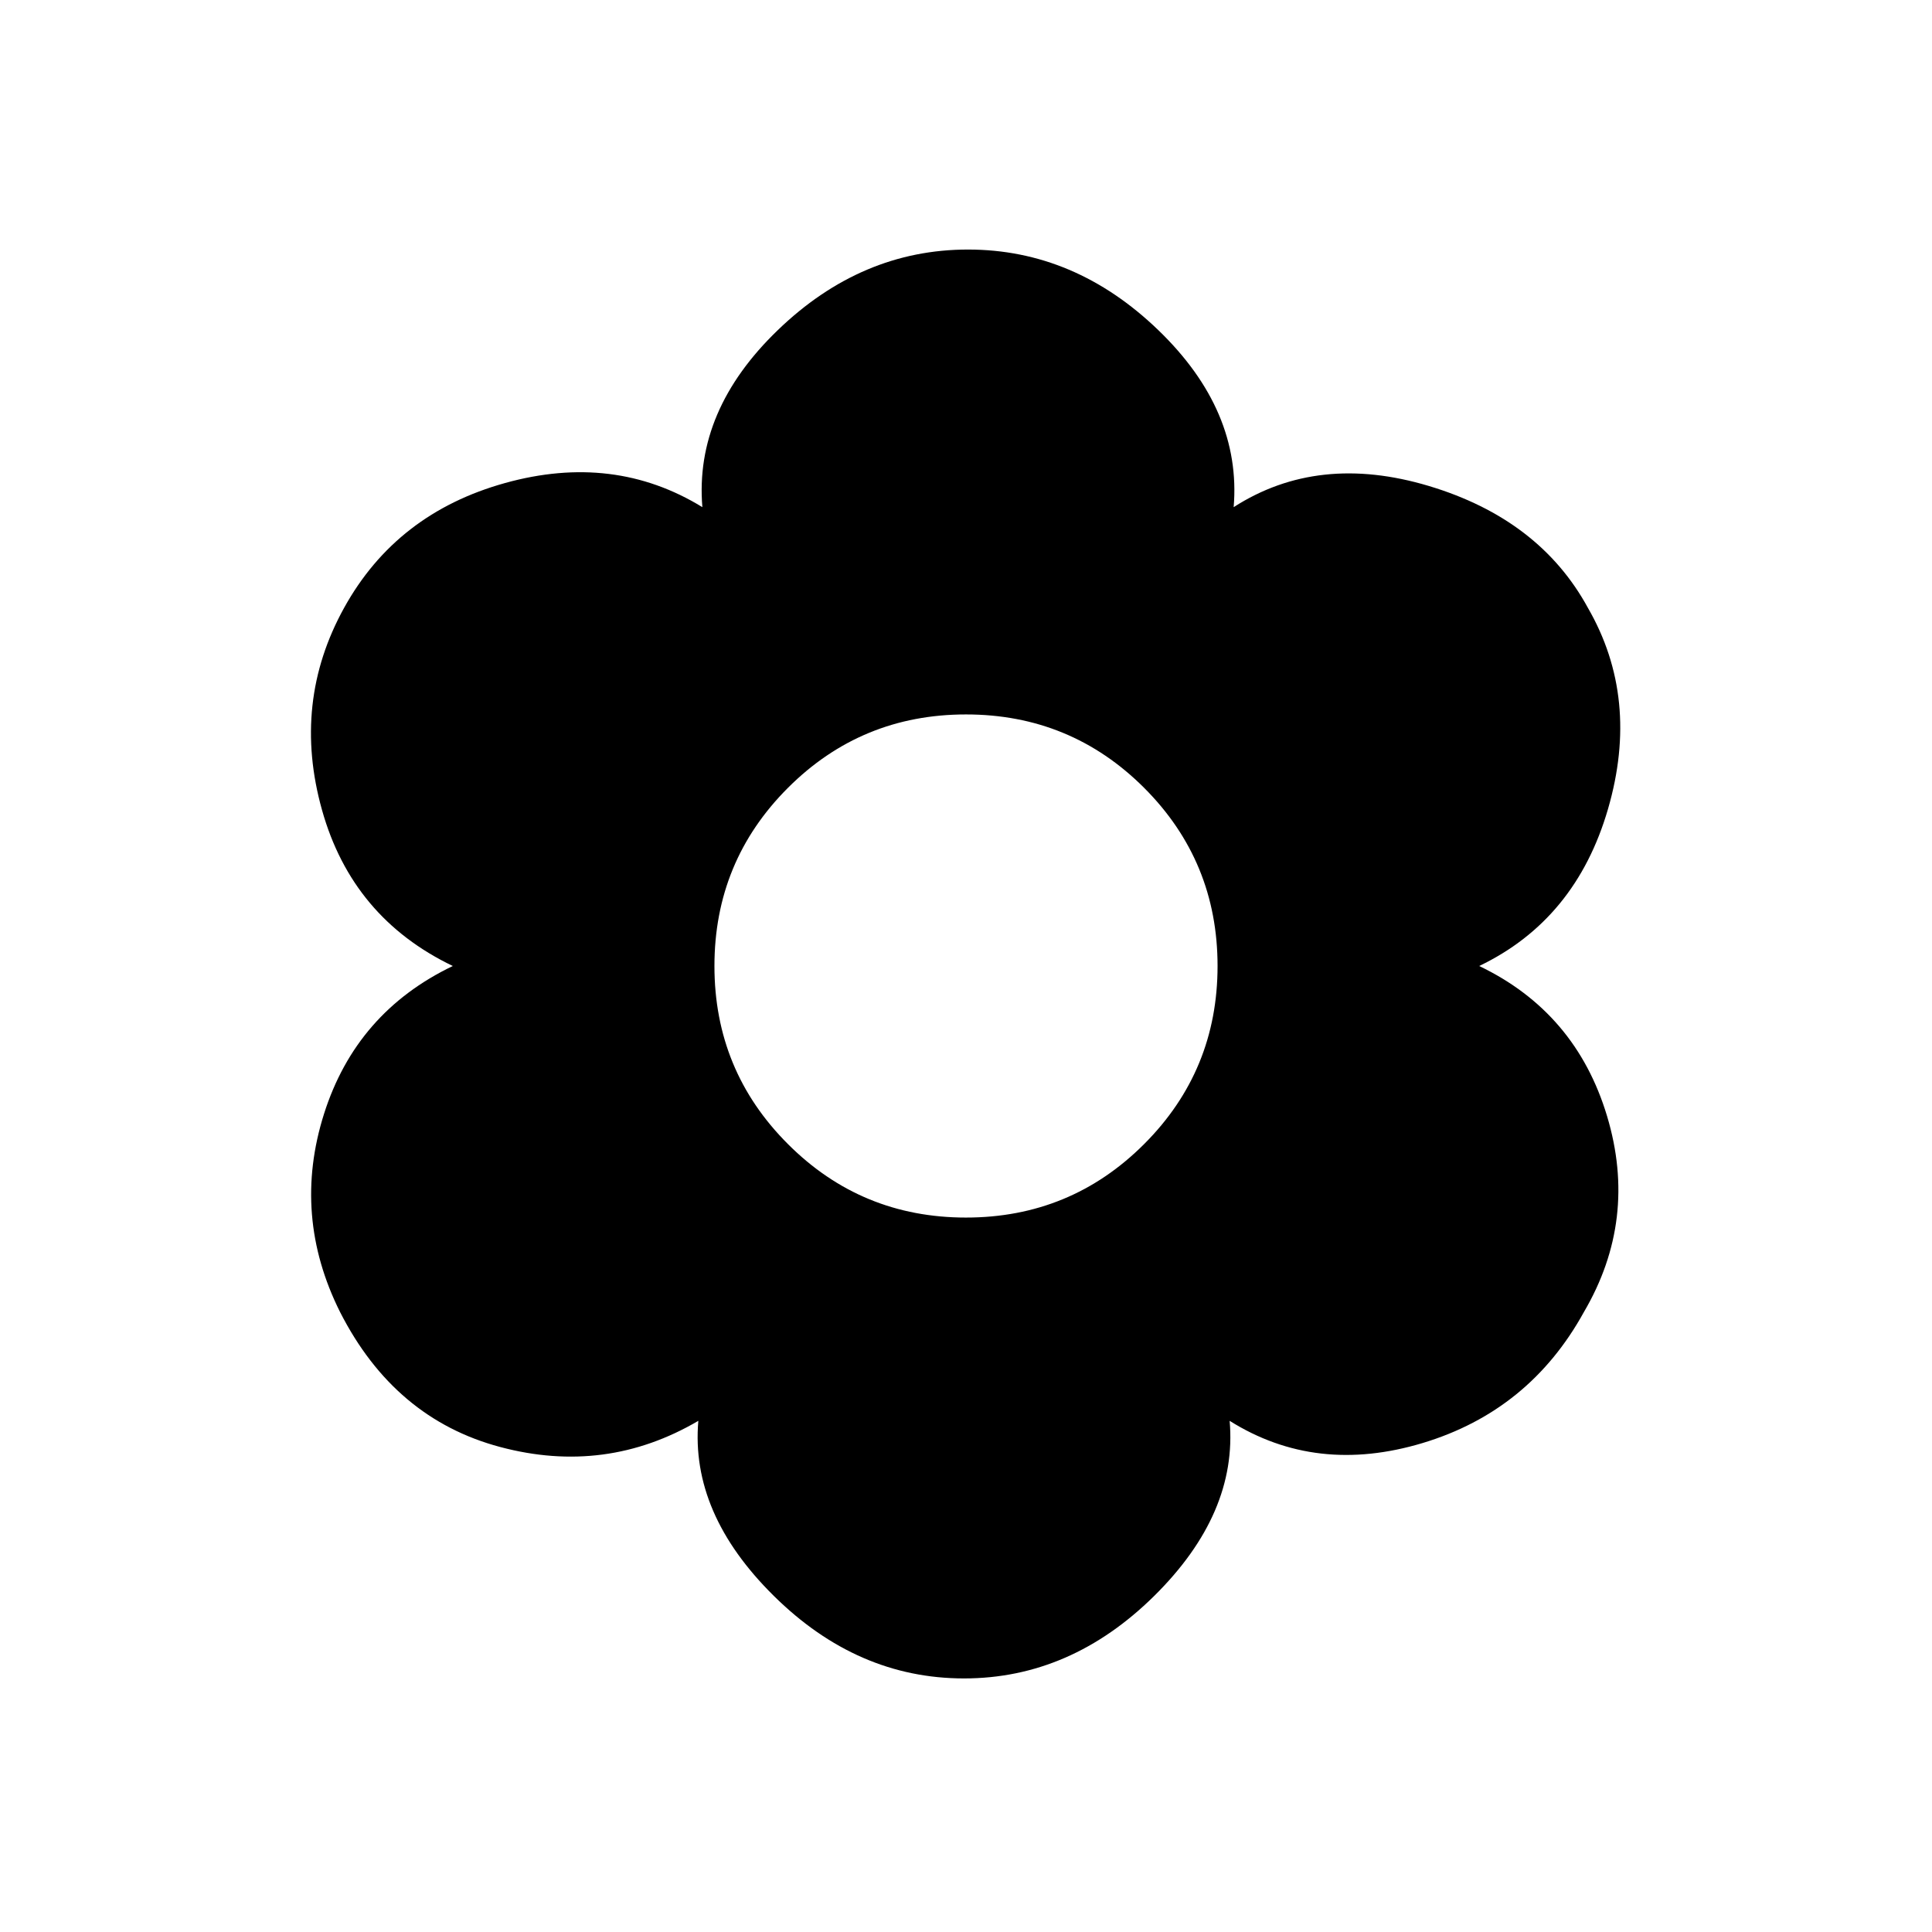 <svg xmlns="http://www.w3.org/2000/svg" height="24" width="24"><path d="M11.975 20.85q-1.325 0-2.362-1.025-1.038-1.025-.938-2.175-1.15.675-2.462.325-1.313-.35-1.988-1.675-.6-1.2-.2-2.463.4-1.262 1.6-1.837-1.25-.6-1.625-1.938-.375-1.337.275-2.512t2-1.55q1.35-.375 2.45.3-.1-1.2.938-2.2 1.037-1 2.362-1 1.325 0 2.363 1 1.037 1 .937 2.2 1.05-.675 2.425-.263 1.375.413 1.975 1.513.65 1.125.25 2.5t-1.6 1.95q1.2.575 1.588 1.863.387 1.287-.288 2.437-.675 1.225-2 1.625-1.325.4-2.4-.275.1 1.15-.937 2.175-1.038 1.025-2.363 1.025ZM12 15.125q1.3 0 2.213-.913.912-.912.912-2.212 0-1.3-.912-2.213Q13.3 8.875 12 8.875t-2.212.912Q8.875 10.7 8.875 12t.913 2.212q.912.913 2.212.913Z"/></svg>